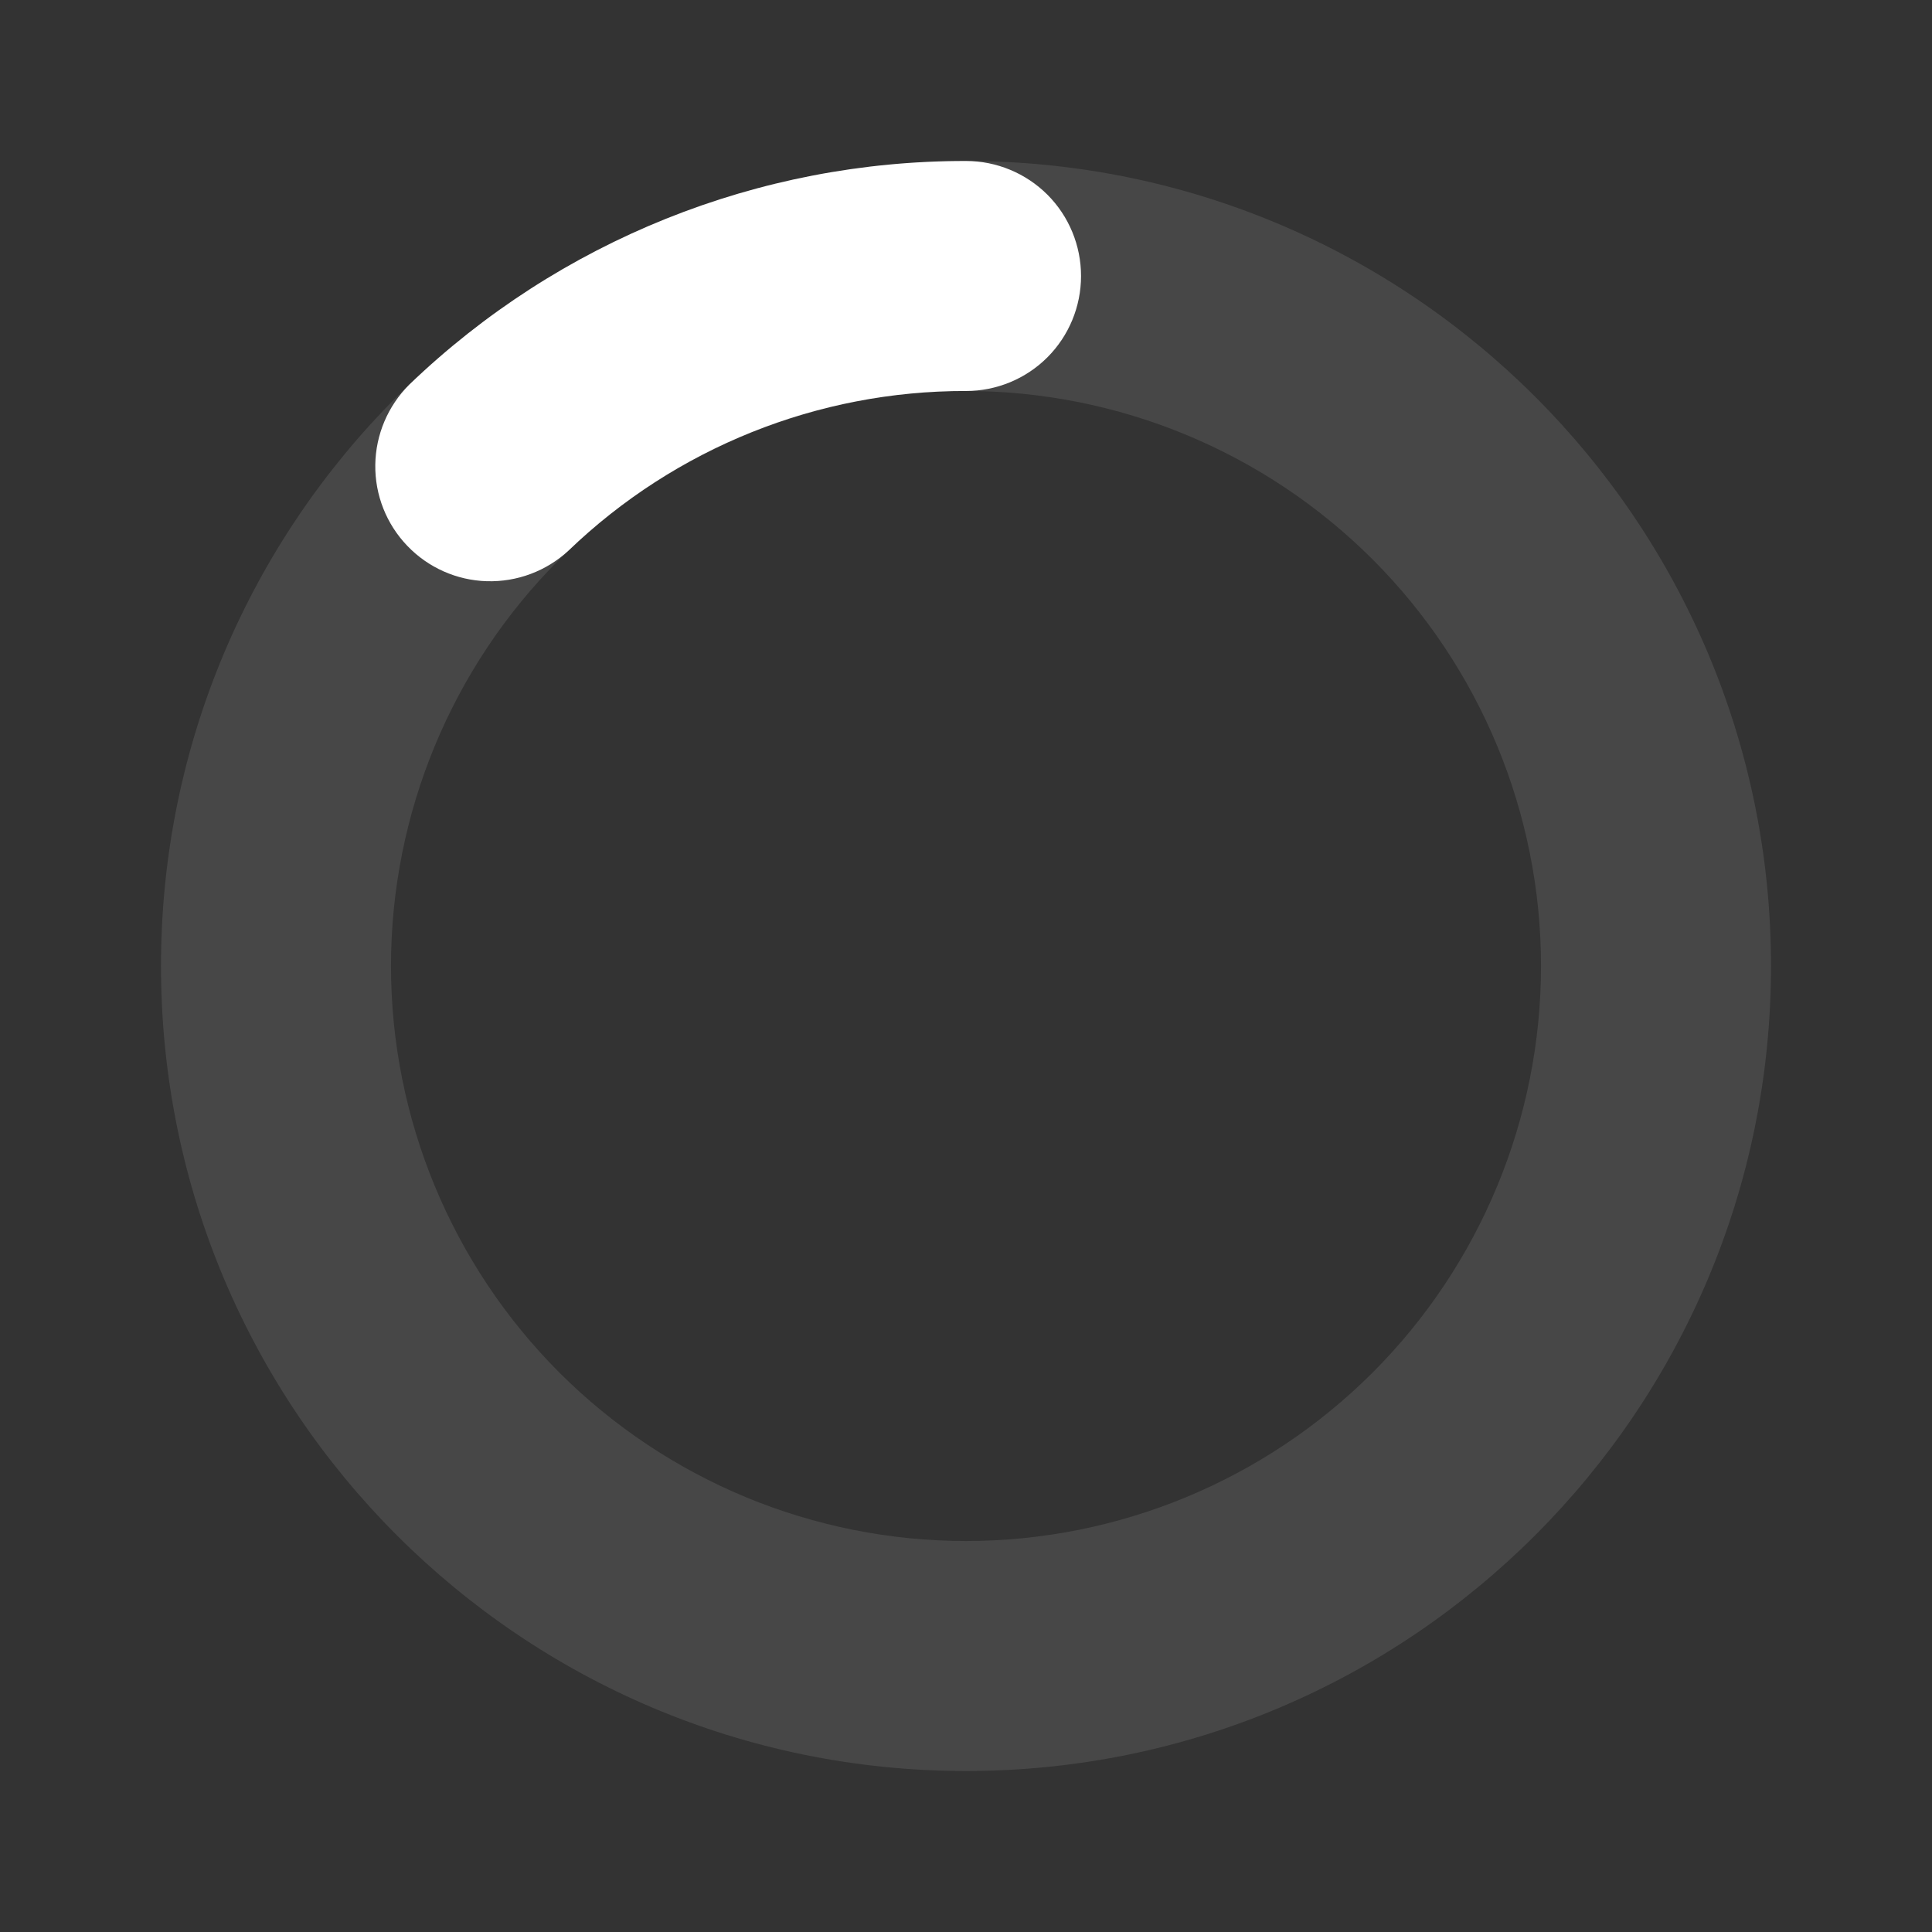 <svg width="24" height="24" viewBox="0 0 24 24" fill="none" xmlns="http://www.w3.org/2000/svg">
<rect x="0" y="0" width="24" height="24" fill="#333333" stroke="none"/>
<g clip-path="url(#clip0_0_380)">
<path opacity="0.1" fill-rule="evenodd" clip-rule="evenodd" d="M12 4.857C10.106 4.857 8.289 5.61 6.949 6.949C5.61 8.289 4.857 10.106 4.857 12C4.857 13.894 5.61 15.711 6.949 17.051C8.289 18.39 10.106 19.143 12 19.143C13.894 19.143 15.711 18.39 17.051 17.051C18.39 15.711 19.143 13.894 19.143 12C19.143 10.106 18.39 8.289 17.051 6.949C15.711 5.61 13.894 4.857 12 4.857ZM2 12C2 6.477 6.477 2 12 2C17.523 2 22 6.477 22 12C22 17.523 17.523 22 12 22C6.477 22 2 17.523 2 12Z" fill="white"/>
<path fill-rule="evenodd" clip-rule="evenodd" d="M12.001 4.857C10.159 4.853 8.388 5.564 7.061 6.841C6.786 7.095 6.422 7.231 6.047 7.22C5.673 7.209 5.318 7.051 5.059 6.78C4.8 6.51 4.657 6.149 4.662 5.774C4.667 5.4 4.819 5.042 5.084 4.778C6.943 2.992 9.422 1.996 12.001 2C12.379 2 12.743 2.151 13.011 2.418C13.279 2.686 13.429 3.05 13.429 3.429C13.429 3.807 13.279 4.171 13.011 4.439C12.743 4.707 12.379 4.857 12.001 4.857Z" fill="white"/>
</g>
<defs>
<clipPath id="clip0_0_380">
<rect width="24" height="24" fill="white"/>
</clipPath>
</defs>
</svg>

